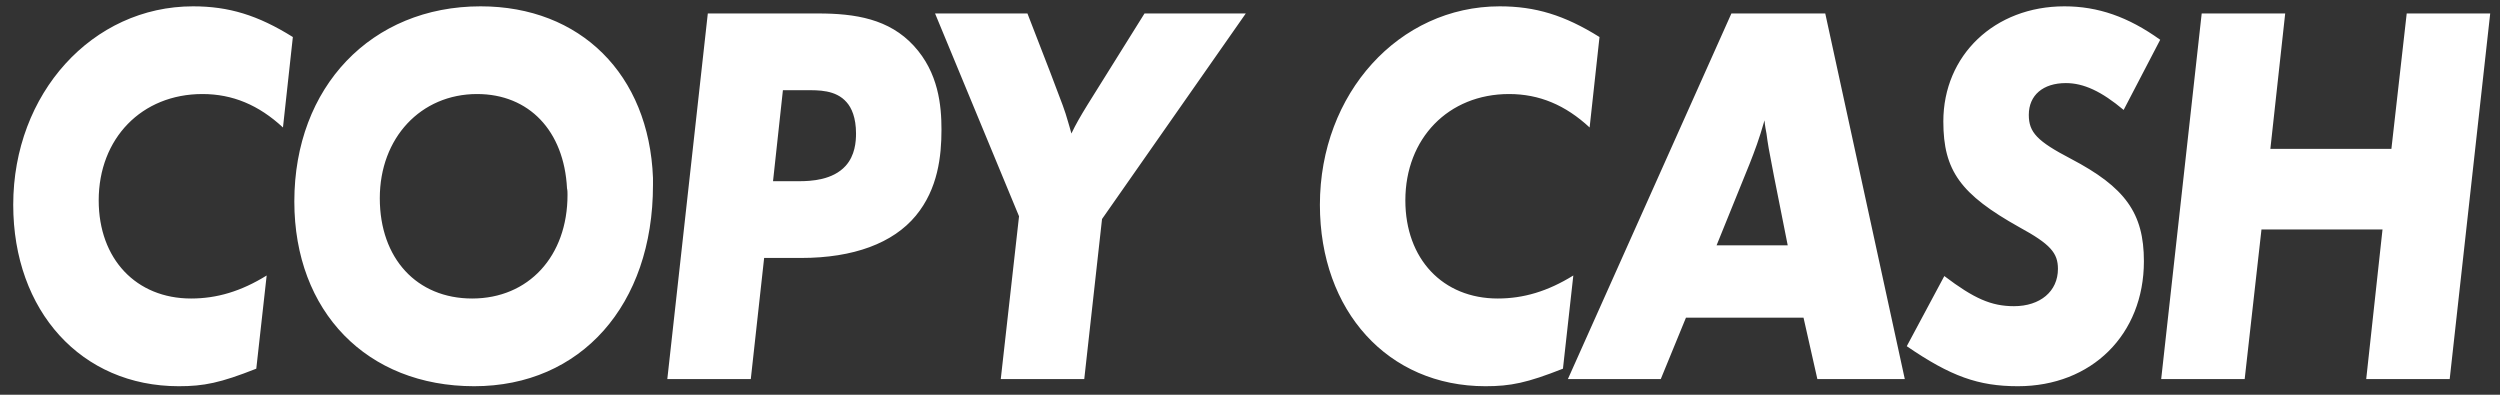 <svg 
 xmlns="http://www.w3.org/2000/svg"
 xmlns:xlink="http://www.w3.org/1999/xlink"
 width="171px" height="27px">
<rect width="100%" height="100%" fill="#333333" stroke="none"/>
<path fill-rule="evenodd"  fill="rgb(255, 255, 255)"
 d="M167.559,25.930 L161.849,25.930 L162.964,15.694 L154.685,15.694 L153.536,25.930 L147.825,25.930 L150.596,0.921 L156.307,0.921 L155.293,10.182 L163.572,10.182 L164.619,0.921 L170.330,0.921 L167.559,25.930 ZM141.304,5.683 C139.750,5.683 138.770,6.507 138.770,7.857 C138.770,9.057 139.344,9.657 141.642,10.857 C145.359,12.807 146.643,14.569 146.643,17.868 C146.643,22.893 143.061,26.417 138.026,26.417 C135.323,26.417 133.431,25.742 130.423,23.680 L132.992,18.881 C135.019,20.418 136.202,20.943 137.756,20.943 C139.547,20.943 140.763,19.931 140.763,18.393 C140.763,17.306 140.256,16.706 138.128,15.544 C134.107,13.294 132.924,11.682 132.924,8.307 C132.924,3.770 136.438,0.433 141.203,0.433 C143.500,0.433 145.562,1.146 147.758,2.720 L145.257,7.520 C143.737,6.245 142.520,5.683 141.304,5.683 ZM123.361,21.730 L115.319,21.730 L113.596,25.930 L107.243,25.930 L118.428,0.921 L124.848,0.921 L130.288,25.930 L124.308,25.930 L123.361,21.730 ZM121.334,12.019 C120.962,10.107 120.928,9.882 120.827,9.132 C120.793,8.945 120.726,8.645 120.692,8.232 C120.320,9.545 120.016,10.332 119.678,11.194 L117.414,16.781 L122.280,16.781 L121.334,12.019 ZM103.222,6.432 C99.066,6.432 96.126,9.470 96.126,13.707 C96.126,17.719 98.694,20.418 102.445,20.418 C104.202,20.418 105.858,19.931 107.615,18.843 L106.906,25.218 C104.439,26.192 103.324,26.417 101.600,26.417 C94.944,26.417 90.281,21.281 90.281,14.006 C90.281,6.395 95.687,0.433 102.580,0.433 C105.013,0.433 107.007,1.033 109.406,2.533 L108.730,8.720 C107.074,7.182 105.284,6.432 103.222,6.432 ZM74.163,25.930 L68.452,25.930 L69.702,14.794 L63.958,0.921 L70.277,0.921 L71.831,4.933 C72.743,7.332 72.811,7.482 73.048,8.307 C73.115,8.495 73.183,8.795 73.284,9.132 C73.588,8.495 73.892,7.970 74.399,7.145 L78.285,0.921 L85.212,0.921 L75.379,14.981 L74.163,25.930 ZM62.640,14.756 C61.086,16.631 58.383,17.644 54.801,17.644 L52.267,17.644 L51.354,25.930 L45.644,25.930 L48.414,0.921 L55.950,0.921 C58.518,0.921 60.816,1.296 62.505,3.133 C64.195,4.970 64.397,7.220 64.397,8.870 C64.397,10.669 64.161,12.919 62.640,14.756 ZM57.910,6.995 C57.166,6.132 55.950,6.170 55.139,6.170 L53.551,6.170 L52.875,12.394 L54.666,12.394 C55.477,12.394 56.963,12.319 57.842,11.344 C58.484,10.632 58.552,9.695 58.552,9.132 C58.552,8.045 58.247,7.370 57.910,6.995 ZM32.432,26.417 C25.099,26.417 20.132,21.318 20.132,13.781 C20.132,5.945 25.403,0.433 32.871,0.433 C39.697,0.433 44.394,5.083 44.664,12.169 C44.664,12.319 44.664,12.507 44.664,12.657 C44.664,20.868 39.730,26.417 32.432,26.417 ZM38.784,12.882 C38.582,8.945 36.182,6.432 32.634,6.432 C28.782,6.432 25.978,9.432 25.978,13.557 C25.978,17.681 28.512,20.418 32.296,20.418 C36.149,20.418 38.818,17.531 38.818,13.332 C38.818,13.182 38.818,13.032 38.784,12.882 ZM13.847,6.432 C9.691,6.432 6.751,9.470 6.751,13.707 C6.751,17.719 9.319,20.418 13.070,20.418 C14.827,20.418 16.483,19.931 18.240,18.843 L17.530,25.218 C15.063,26.192 13.948,26.417 12.225,26.417 C5.568,26.417 0.905,21.281 0.905,14.006 C0.905,6.395 6.312,0.433 13.205,0.433 C15.638,0.433 17.632,1.033 20.031,2.533 L19.355,8.720 C17.699,7.182 15.908,6.432 13.847,6.432 Z"/>
</svg>
